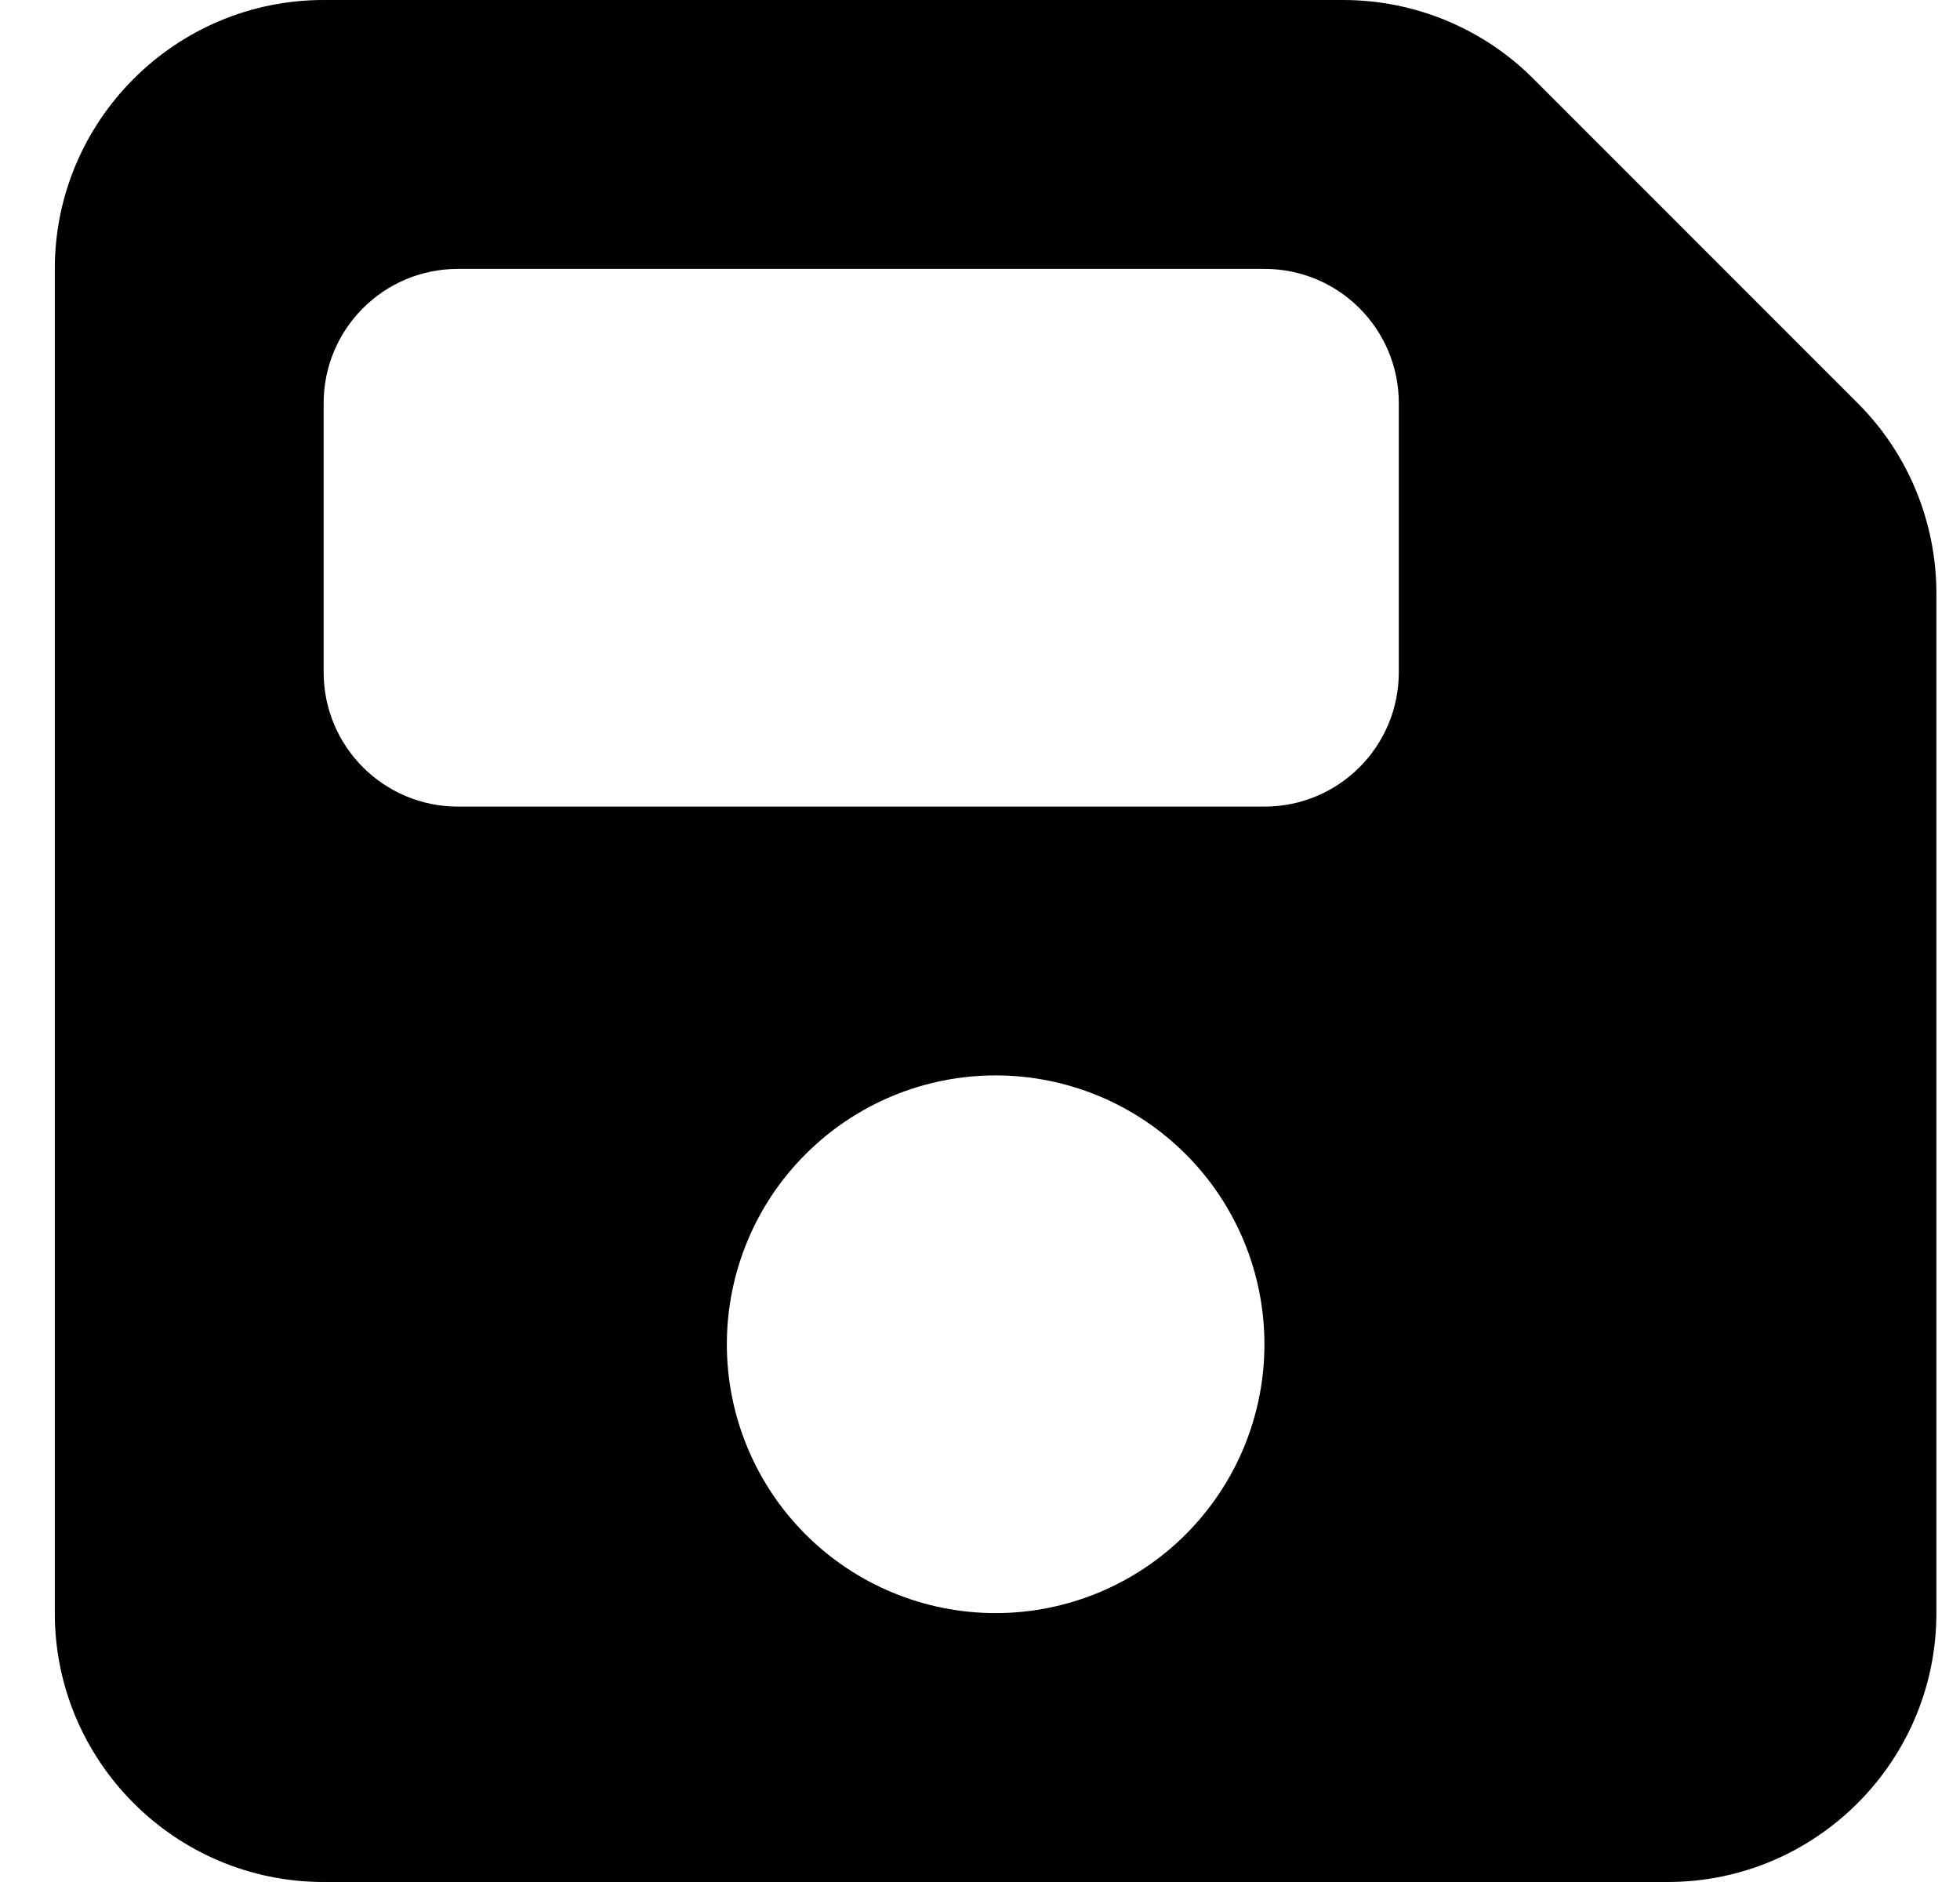 <svg width="25" height="24" viewBox="0 0 25 24" fill="none" xmlns="http://www.w3.org/2000/svg">
<g clip-path="url(#clip0_1524_7337)">
<path d="M4.128 0C2.237 0 0.699 1.538 0.699 3.429V20.571C0.699 22.462 2.237 24 4.128 24H21.271C23.162 24 24.699 22.462 24.699 20.571V7.57C24.699 6.659 24.34 5.786 23.697 5.143L19.556 1.002C18.913 0.359 18.04 0 17.13 0H4.128ZM4.128 5.143C4.128 4.195 4.894 3.429 5.842 3.429H16.128C17.076 3.429 17.842 4.195 17.842 5.143V8.571C17.842 9.52 17.076 10.286 16.128 10.286H5.842C4.894 10.286 4.128 9.52 4.128 8.571V5.143ZM12.699 13.714C13.608 13.714 14.481 14.075 15.124 14.719C15.767 15.361 16.128 16.233 16.128 17.143C16.128 18.052 15.767 18.924 15.124 19.567C14.481 20.21 13.608 20.571 12.699 20.571C11.79 20.571 10.918 20.21 10.275 19.567C9.632 18.924 9.271 18.052 9.271 17.143C9.271 16.233 9.632 15.361 10.275 14.719C10.918 14.075 11.79 13.714 12.699 13.714Z" fill="currentColor"/>
</g>
<defs>
<clipPath id="clip0_1524_7337">
<rect width="24" height="24" fill="white" transform="translate(0.699)"/>
</clipPath>
</defs>
</svg>
